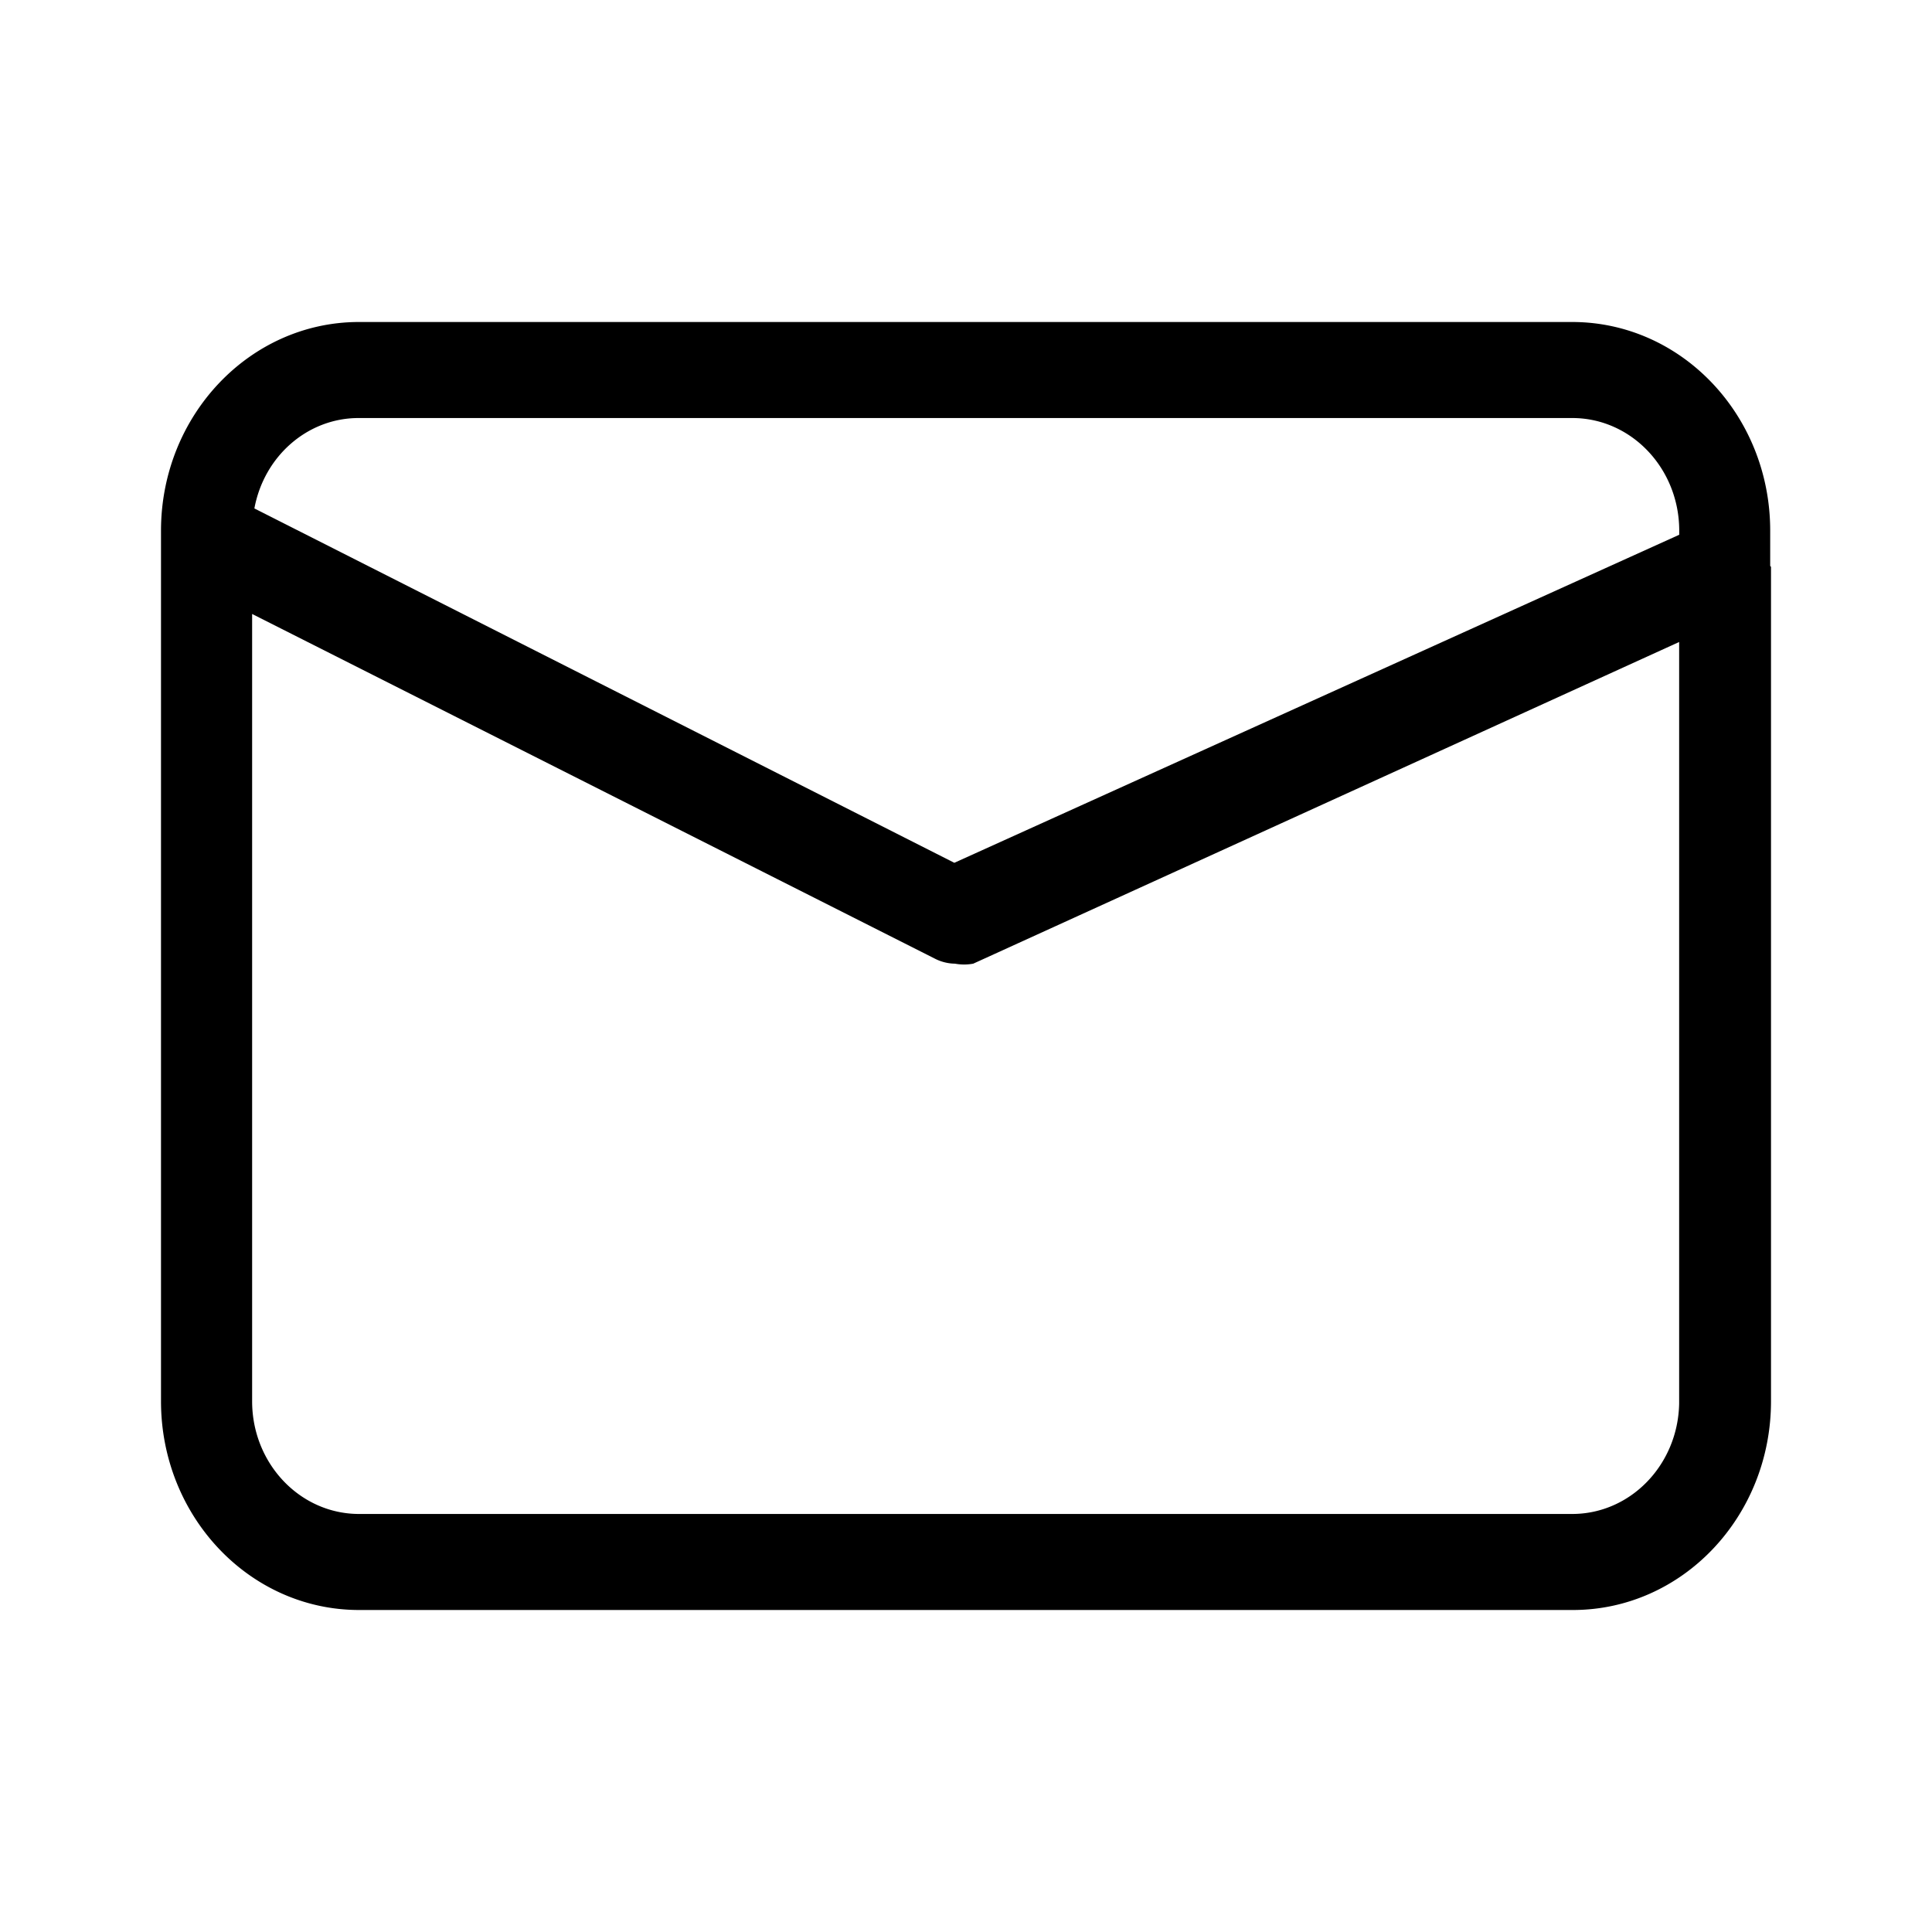<svg viewBox="0 0 24 24" xmlns="http://www.w3.org/2000/svg"><path d="M21.99 7.031v-.447C21.986 5.155 20.886 4 19.53 4H4.451C3.1 4.005 2.005 5.16 2 6.584v10.822C2 18.835 3.096 19.995 4.452 20h15.087C20.899 20 22 18.839 22 17.406V7.041l-.01-.01zM4.453 5.193h15.087c.727.005 1.315.625 1.32 1.39v.06l-9.005 4.075L3.16 6.316c.121-.652.662-1.122 1.292-1.123zm15.087 13.614H4.452c-.73-.005-1.32-.63-1.32-1.4v-9.78l8.486 4.284a.56.56 0 00.245.06.618.618 0 00.227 0l8.769-3.996v9.461c-.015.762-.606 1.372-1.33 1.371h.01z" fill-rule="evenodd"/></svg>